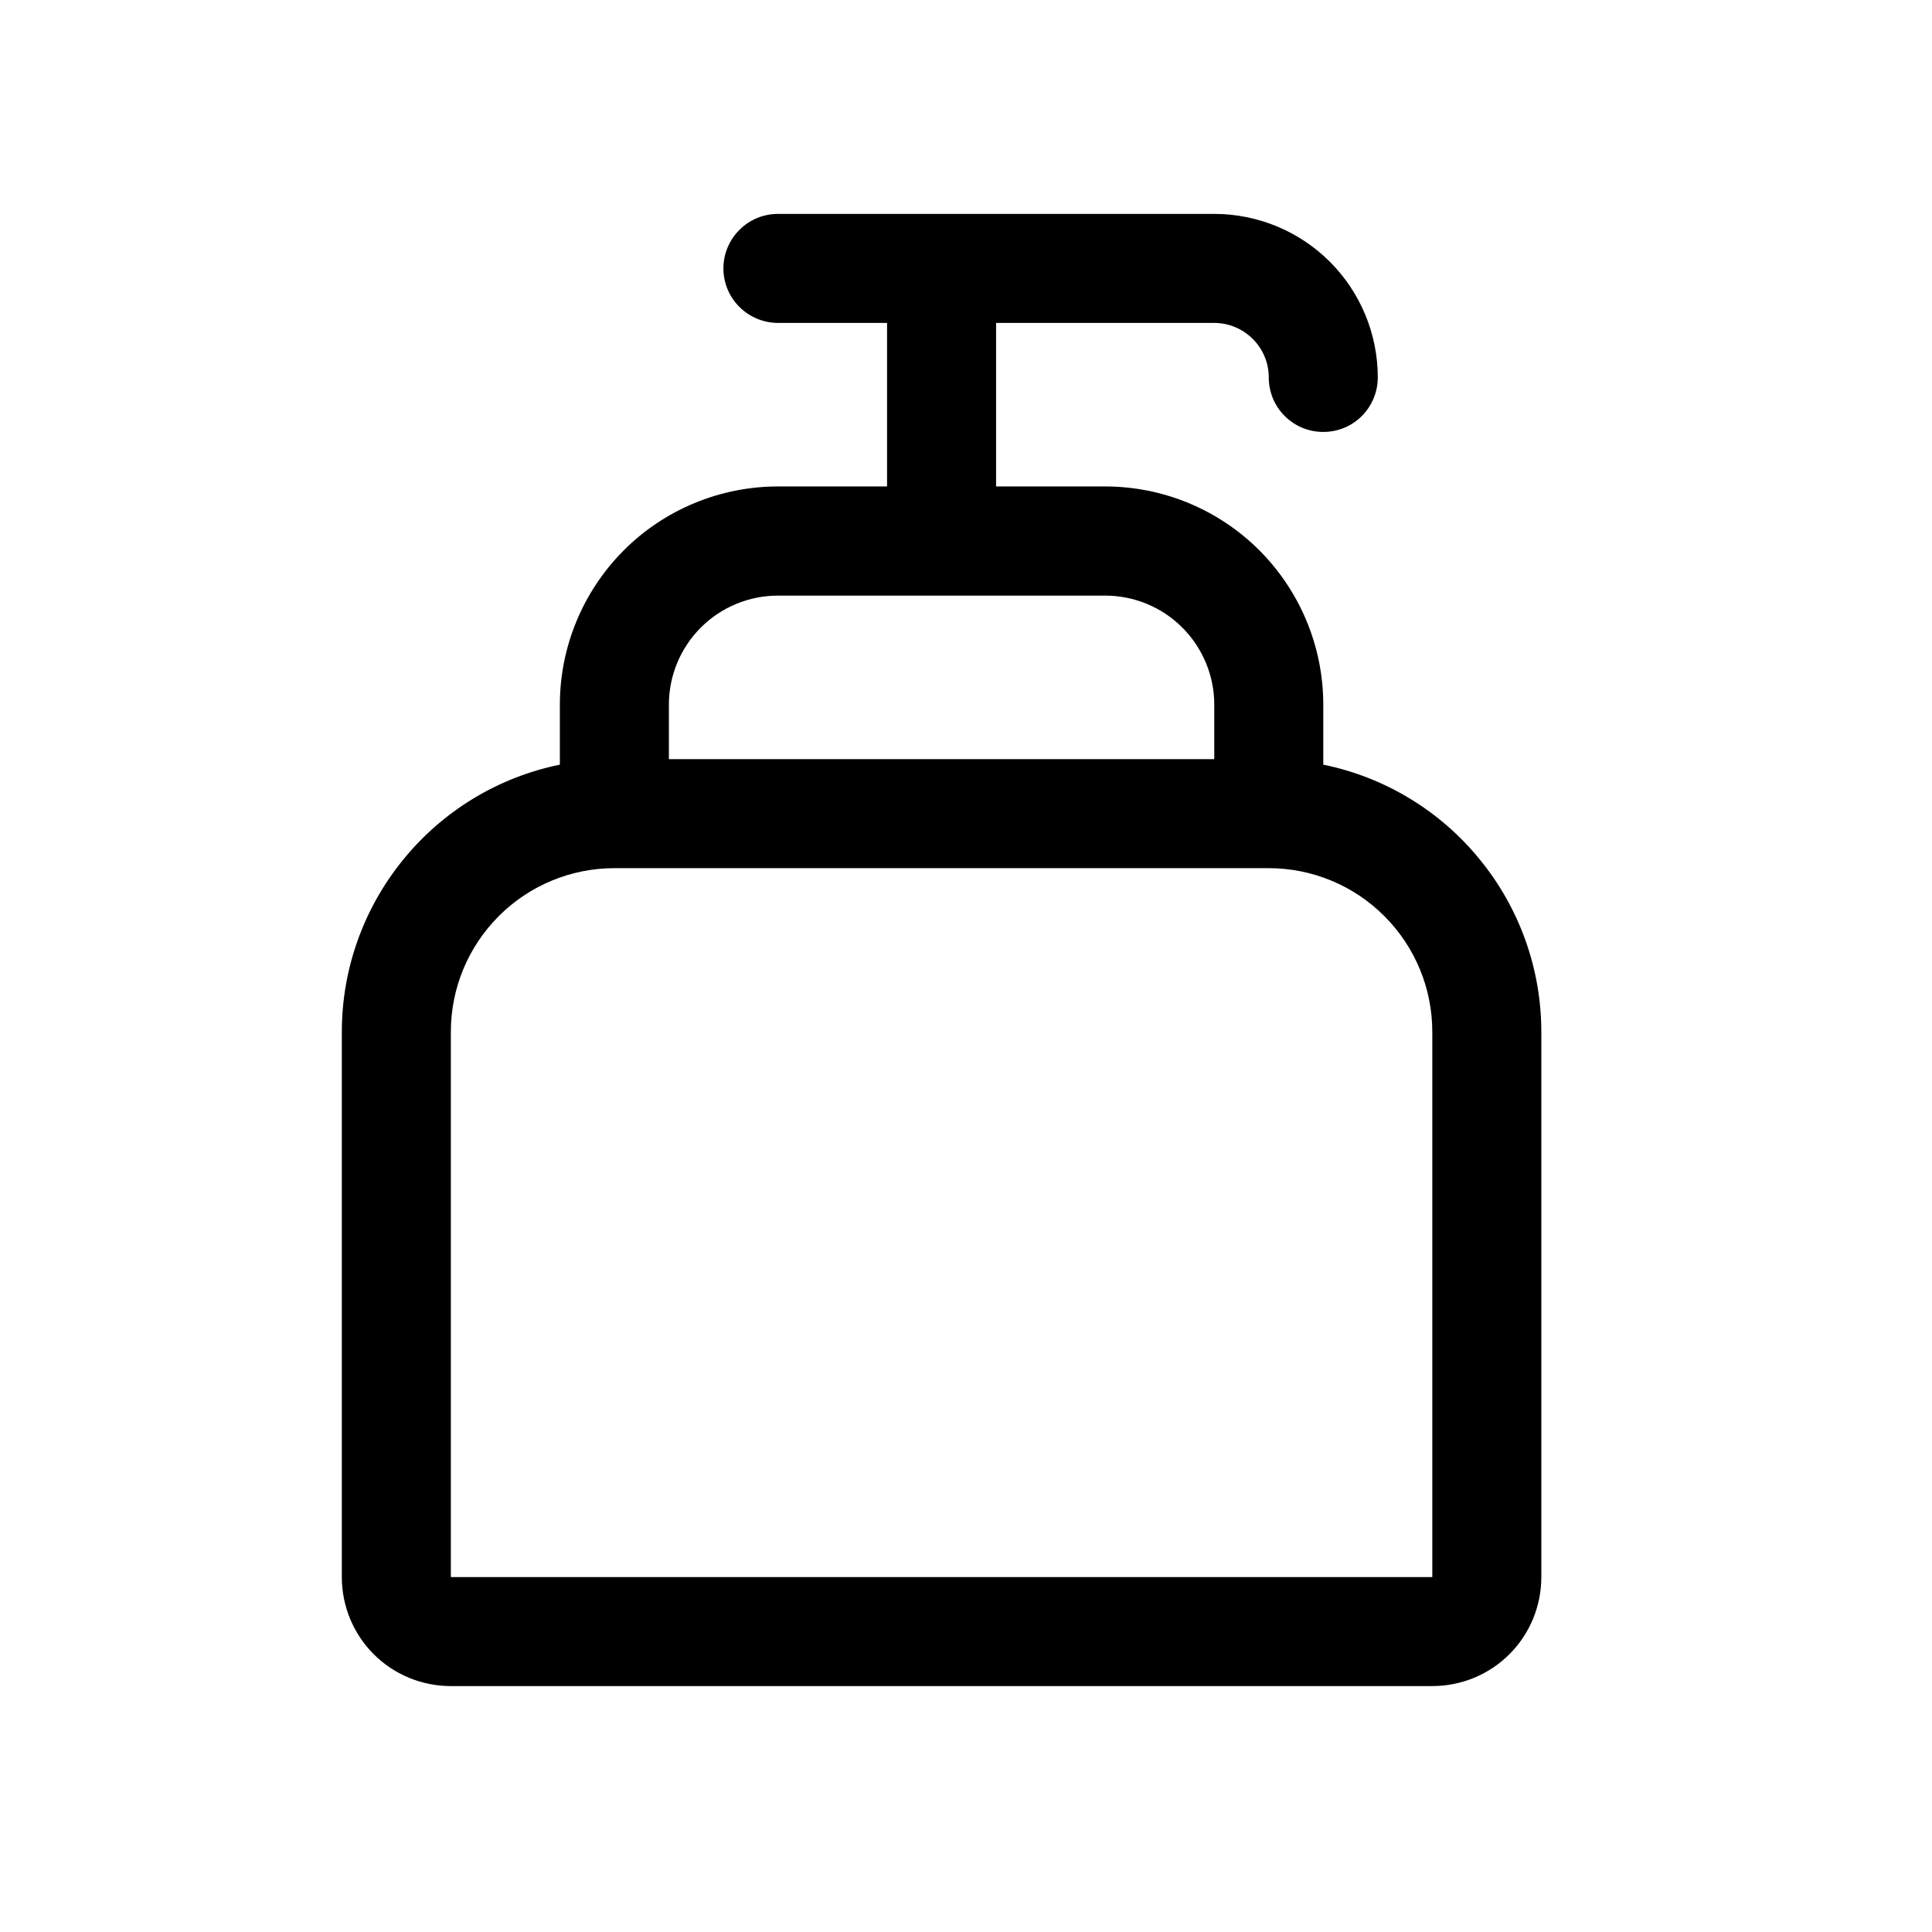 <svg width="14" height="14" viewBox="0 0 14 14" fill="none" xmlns="http://www.w3.org/2000/svg">
<path d="M9.589 5.541V5.106C9.589 4.687 9.422 4.285 9.126 3.988C8.83 3.692 8.428 3.525 8.008 3.525H7.218V2.34H8.799C8.903 2.34 9.004 2.382 9.078 2.456C9.152 2.53 9.194 2.63 9.194 2.735C9.194 2.84 9.235 2.941 9.31 3.015C9.384 3.089 9.484 3.13 9.589 3.13C9.694 3.13 9.794 3.089 9.868 3.015C9.942 2.941 9.984 2.84 9.984 2.735C9.984 2.421 9.859 2.119 9.637 1.897C9.415 1.675 9.113 1.55 8.799 1.55H5.638C5.533 1.55 5.432 1.591 5.358 1.666C5.284 1.74 5.242 1.84 5.242 1.945C5.242 2.05 5.284 2.15 5.358 2.224C5.432 2.298 5.533 2.34 5.638 2.34H6.428V3.525H5.638C5.218 3.525 4.816 3.692 4.52 3.988C4.224 4.285 4.057 4.687 4.057 5.106V5.541C3.611 5.632 3.21 5.875 2.923 6.228C2.635 6.58 2.477 7.022 2.477 7.477V11.428C2.477 11.638 2.56 11.839 2.708 11.987C2.856 12.135 3.057 12.218 3.267 12.218H10.379C10.589 12.218 10.79 12.135 10.938 11.987C11.086 11.839 11.169 11.638 11.169 11.428V7.477C11.169 7.022 11.011 6.58 10.723 6.228C10.436 5.875 10.035 5.632 9.589 5.541ZM5.638 4.316H8.008C8.218 4.316 8.419 4.399 8.567 4.547C8.715 4.695 8.799 4.896 8.799 5.106V5.501H4.847V5.106C4.847 4.896 4.931 4.695 5.079 4.547C5.227 4.399 5.428 4.316 5.638 4.316ZM10.379 11.428H3.267V7.477C3.267 7.162 3.392 6.861 3.614 6.639C3.836 6.416 4.138 6.291 4.452 6.291H9.194C9.508 6.291 9.81 6.416 10.032 6.639C10.254 6.861 10.379 7.162 10.379 7.477V11.428Z" fill="black"/>
</svg>
